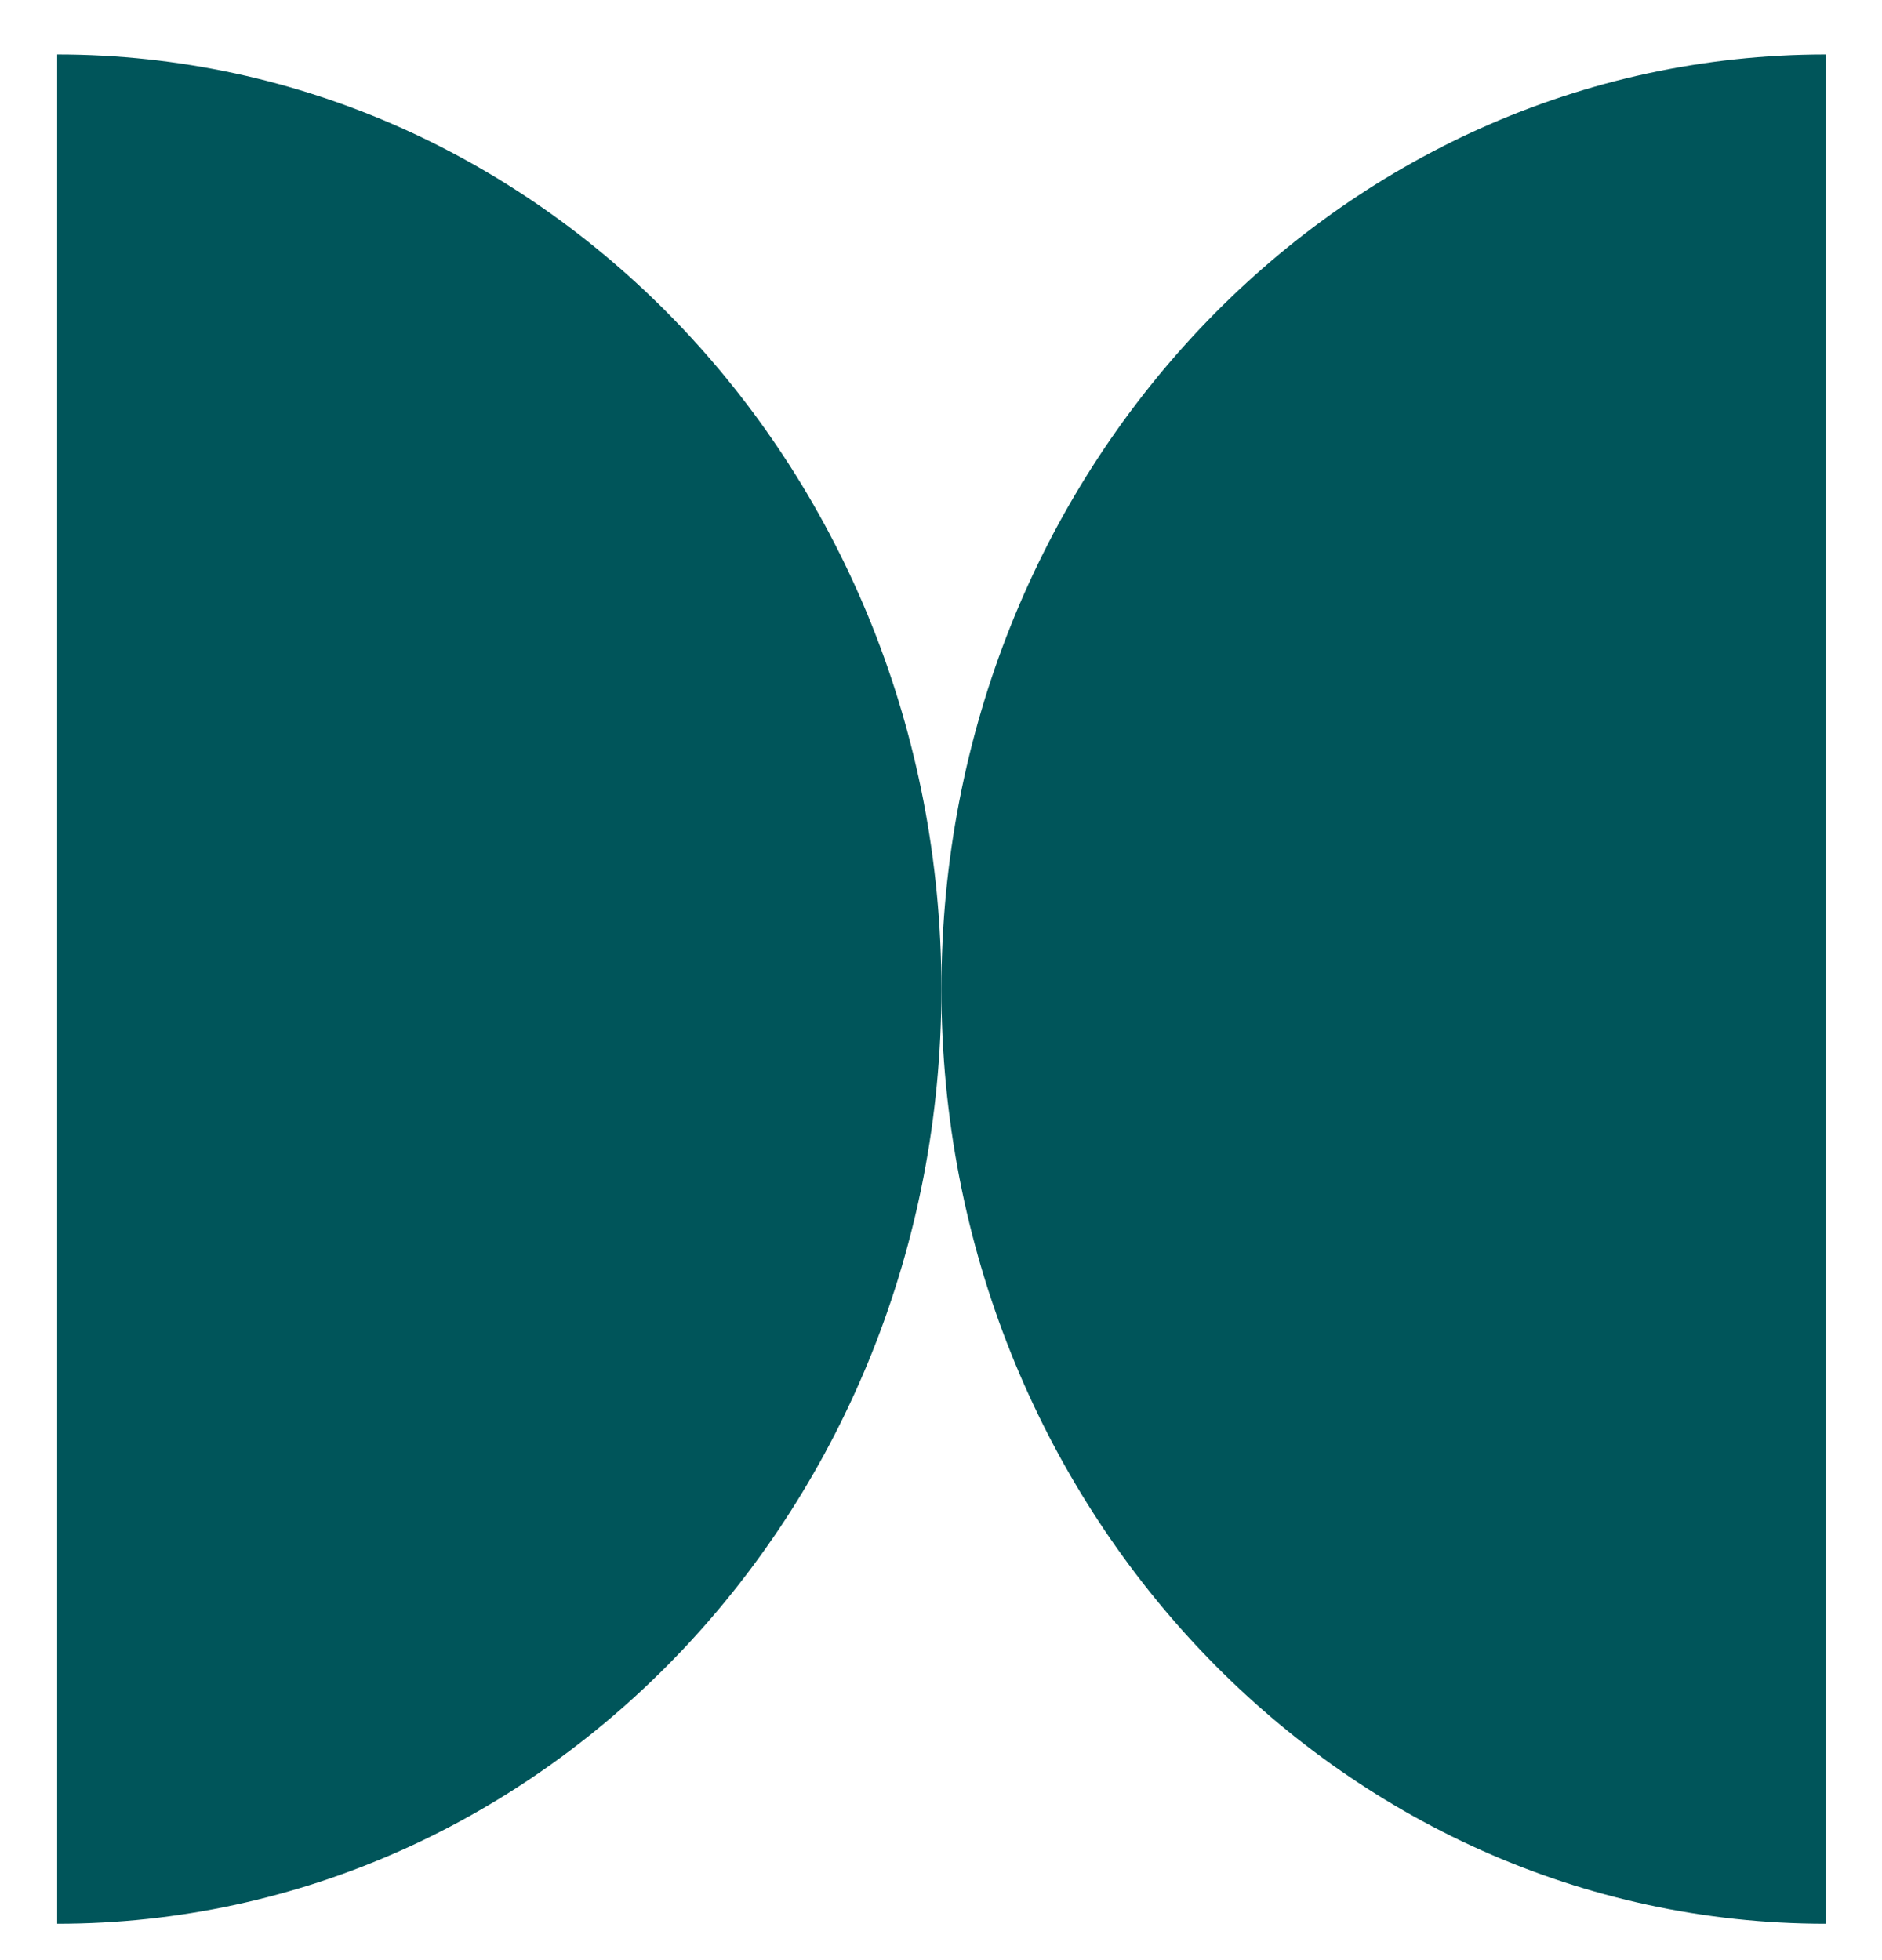<svg width="24" height="25" viewBox="0 0 24 25" fill="none" xmlns="http://www.w3.org/2000/svg">
<path d="M12.005 12.616C12.005 6.032 6.956 0.695 0.729 0.695V24.536C6.956 24.536 12.005 19.199 12.005 12.616Z" fill="#00555A"/>
<path d="M12.005 12.616C12.005 19.199 17.053 24.536 23.281 24.536V0.695C17.053 0.695 12.005 6.032 12.005 12.616Z" fill="#00555A"/>
</svg>
